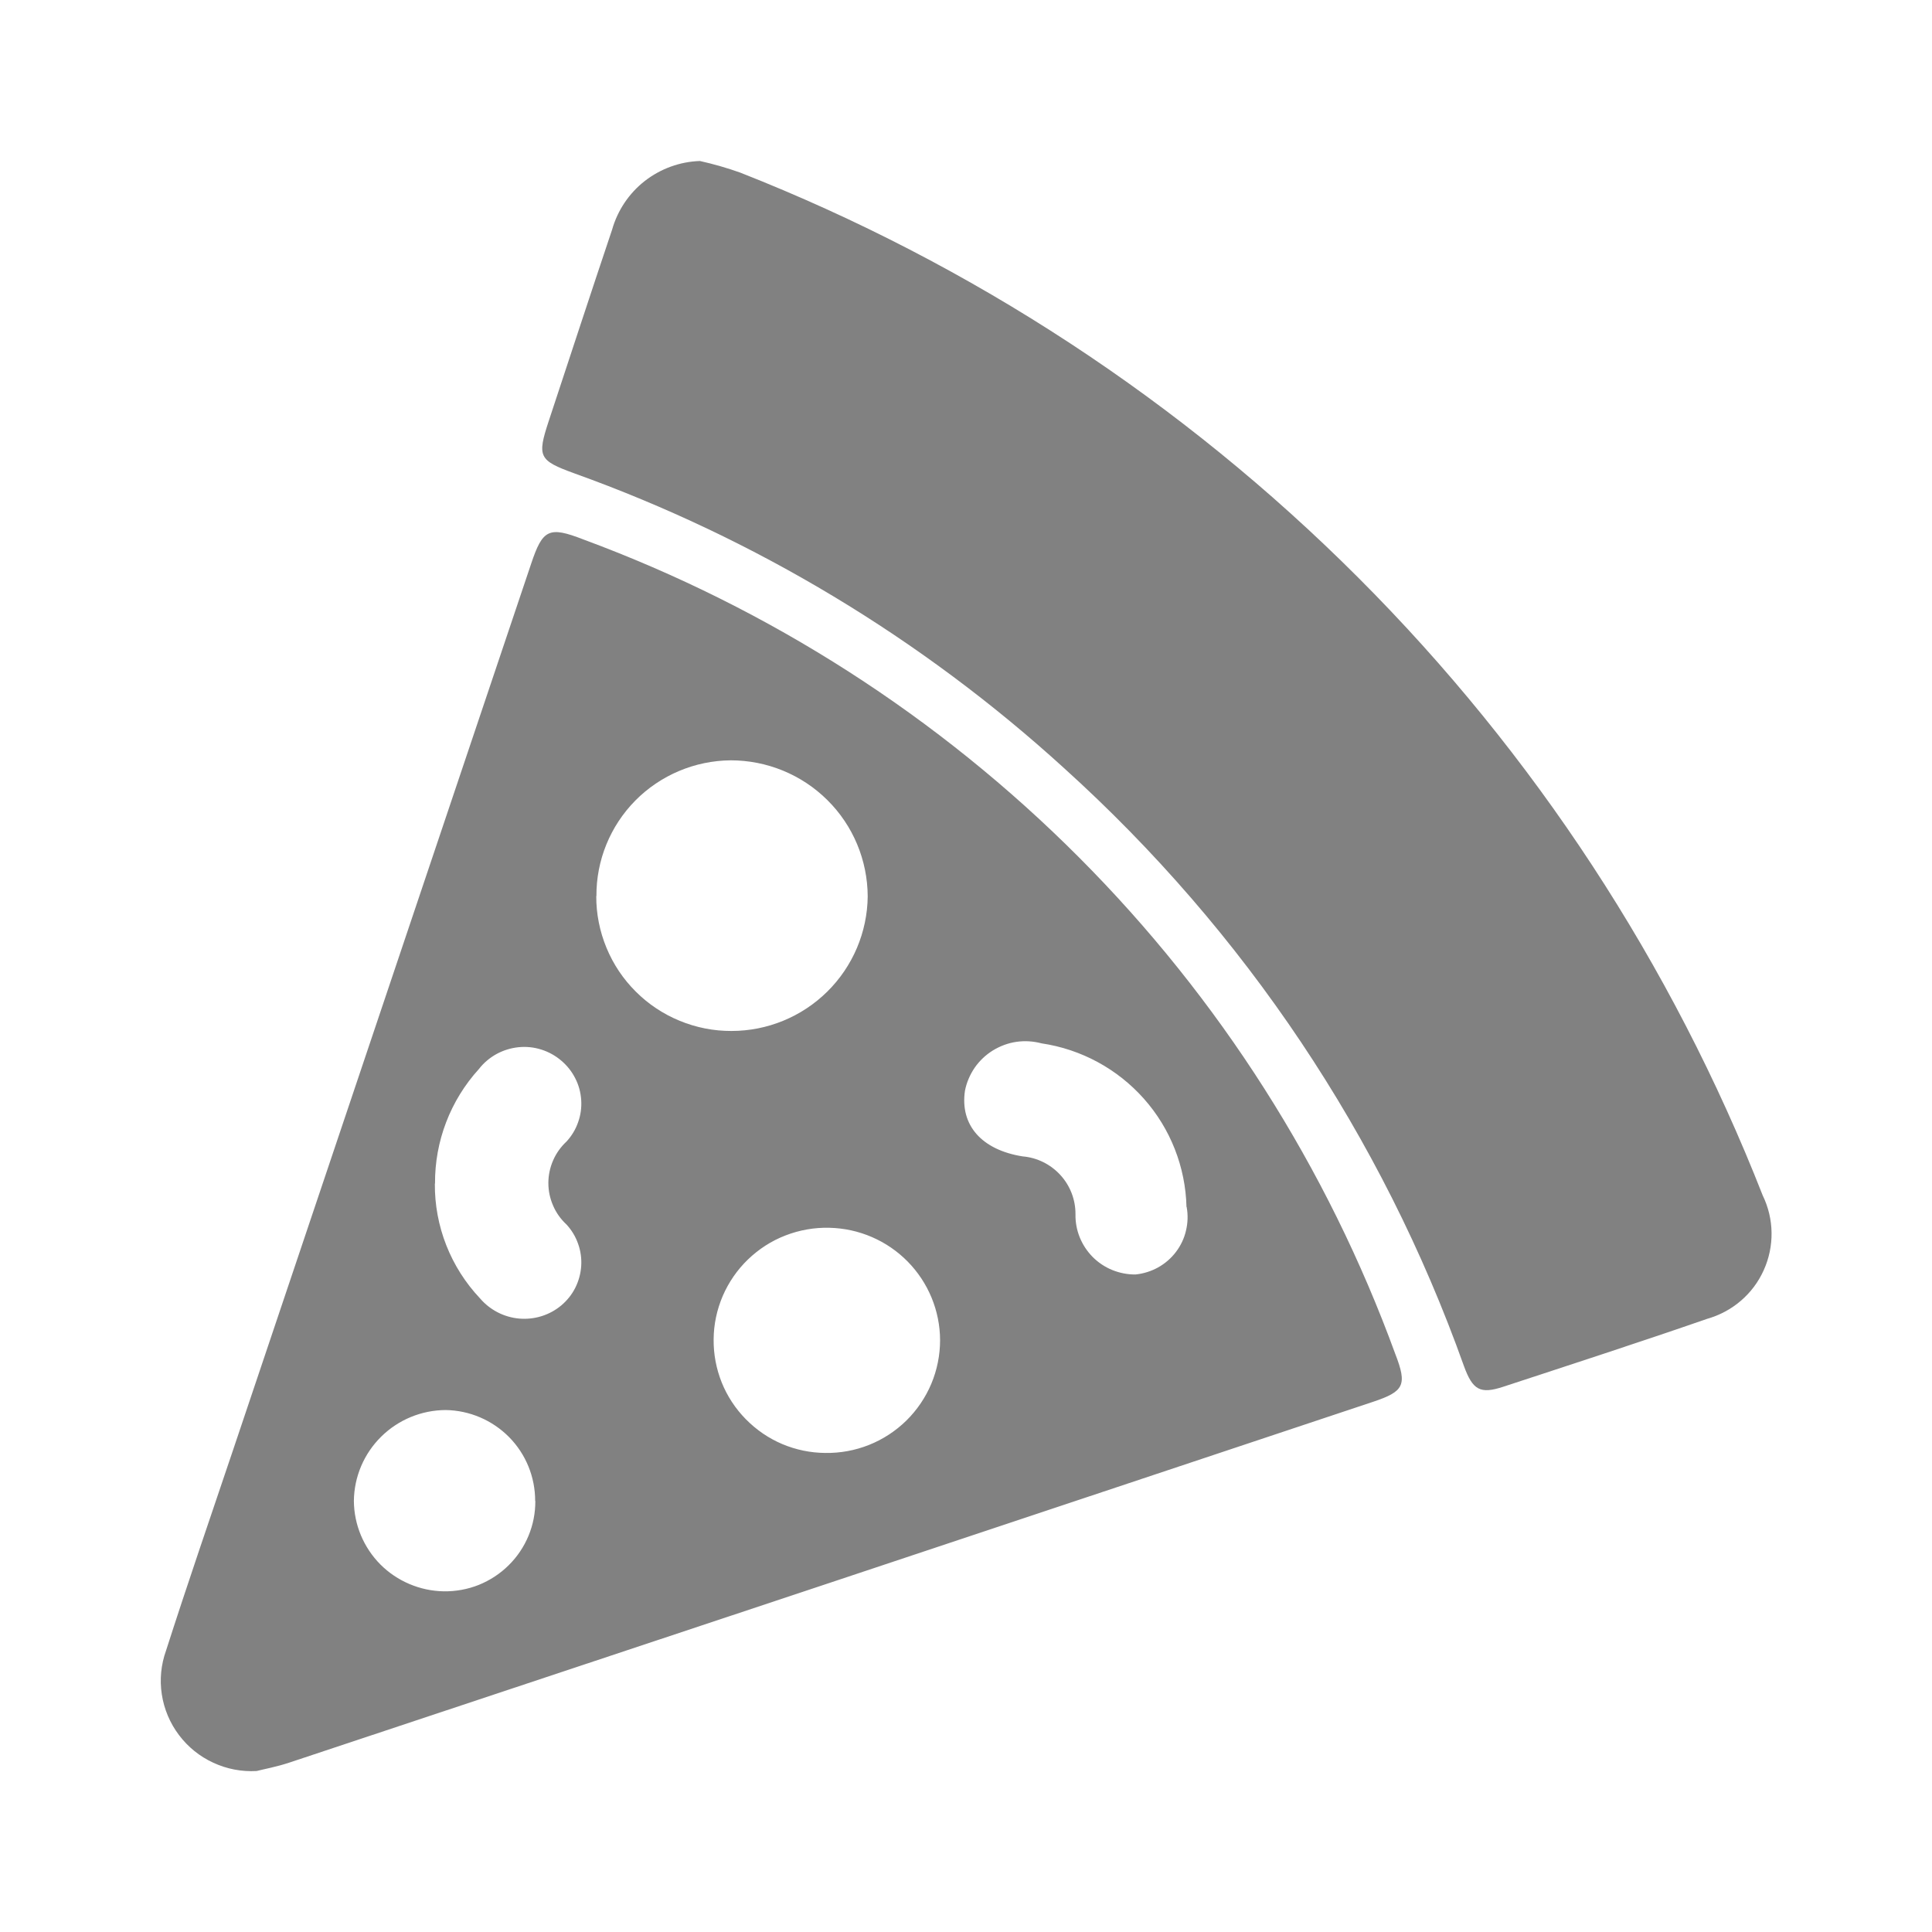 <svg width="24" height="24" viewBox="0 0 24 24" fill="none" xmlns="http://www.w3.org/2000/svg">
<path d="M3.188 22C3.002 22.011 2.817 21.975 2.649 21.897C2.48 21.819 2.334 21.701 2.223 21.553C2.111 21.405 2.038 21.231 2.01 21.048C1.982 20.865 2 20.678 2.063 20.503C2.329 19.674 2.613 18.85 2.891 18.025L6.598 7.003C6.741 6.576 6.817 6.534 7.246 6.701C9.562 7.557 11.664 8.905 13.406 10.653C15.148 12.4 16.488 14.504 17.333 16.82C17.483 17.207 17.442 17.285 17.056 17.414C12.57 18.91 8.083 20.404 3.596 21.895C3.438 21.948 3.274 21.978 3.188 22ZM7.407 11.132C7.406 11.352 7.45 11.571 7.534 11.774C7.618 11.978 7.742 12.163 7.898 12.318C8.054 12.474 8.239 12.597 8.444 12.681C8.648 12.765 8.866 12.808 9.087 12.807C9.533 12.807 9.96 12.631 10.277 12.318C10.594 12.005 10.774 11.58 10.779 11.136C10.777 10.686 10.598 10.256 10.278 9.939C9.959 9.622 9.527 9.445 9.077 9.445C8.632 9.449 8.206 9.628 7.893 9.944C7.58 10.261 7.406 10.688 7.409 11.132H7.407ZM10.251 18.049C10.438 18.052 10.623 18.018 10.796 17.949C10.969 17.88 11.126 17.777 11.259 17.647C11.391 17.517 11.497 17.361 11.569 17.19C11.641 17.018 11.678 16.834 11.678 16.648C11.677 16.283 11.532 15.932 11.275 15.671C11.018 15.41 10.669 15.26 10.303 15.252C10.117 15.247 9.931 15.28 9.758 15.347C9.584 15.414 9.426 15.516 9.292 15.645C9.158 15.774 9.052 15.928 8.978 16.099C8.905 16.27 8.866 16.453 8.865 16.639C8.863 16.823 8.898 17.005 8.966 17.175C9.035 17.346 9.137 17.5 9.266 17.631C9.395 17.762 9.548 17.867 9.718 17.939C9.887 18.01 10.069 18.048 10.253 18.049H10.251ZM14.739 14.993C14.727 14.497 14.54 14.021 14.211 13.65C13.881 13.278 13.431 13.034 12.939 12.961C12.837 12.934 12.731 12.927 12.627 12.942C12.523 12.957 12.424 12.994 12.334 13.049C12.245 13.104 12.168 13.177 12.108 13.263C12.049 13.35 12.007 13.447 11.987 13.55C11.924 13.977 12.194 14.284 12.703 14.365C12.883 14.38 13.05 14.463 13.172 14.596C13.294 14.729 13.361 14.903 13.36 15.083C13.358 15.182 13.376 15.279 13.413 15.371C13.45 15.462 13.505 15.545 13.574 15.615C13.644 15.685 13.727 15.74 13.818 15.777C13.91 15.814 14.008 15.833 14.106 15.832C14.205 15.822 14.3 15.792 14.387 15.744C14.473 15.696 14.549 15.63 14.608 15.552C14.668 15.473 14.711 15.383 14.733 15.286C14.756 15.19 14.759 15.091 14.741 14.993H14.739ZM5.402 14.701C5.397 15.232 5.599 15.744 5.964 16.13C6.088 16.274 6.263 16.364 6.452 16.38C6.641 16.396 6.829 16.337 6.974 16.215C7.046 16.154 7.105 16.08 7.147 15.996C7.189 15.912 7.214 15.82 7.22 15.726C7.226 15.633 7.213 15.539 7.181 15.45C7.15 15.361 7.101 15.28 7.037 15.211C6.966 15.145 6.909 15.066 6.871 14.977C6.832 14.888 6.812 14.793 6.812 14.696C6.812 14.6 6.832 14.504 6.871 14.415C6.909 14.327 6.966 14.247 7.037 14.181C7.101 14.112 7.15 14.031 7.181 13.942C7.213 13.854 7.226 13.76 7.22 13.666C7.214 13.572 7.19 13.481 7.147 13.397C7.105 13.313 7.046 13.238 6.974 13.177C6.901 13.114 6.816 13.067 6.724 13.038C6.633 13.009 6.536 12.999 6.44 13.009C6.344 13.019 6.251 13.048 6.167 13.094C6.082 13.141 6.008 13.204 5.949 13.28C5.595 13.669 5.4 14.178 5.404 14.704L5.402 14.701ZM6.648 18.643C6.648 18.347 6.532 18.063 6.324 17.852C6.116 17.642 5.834 17.521 5.538 17.516C5.237 17.517 4.948 17.636 4.735 17.847C4.521 18.058 4.399 18.345 4.396 18.645C4.398 18.941 4.517 19.224 4.725 19.434C4.934 19.643 5.217 19.763 5.513 19.768C5.662 19.77 5.81 19.743 5.948 19.688C6.086 19.632 6.212 19.55 6.318 19.445C6.424 19.341 6.508 19.216 6.565 19.079C6.622 18.942 6.651 18.794 6.65 18.646L6.648 18.643Z" fill="#818181"/>
<path d="M8.695 2C8.865 2.038 9.032 2.086 9.195 2.144C12.074 3.277 14.688 4.99 16.873 7.176C19.059 9.362 20.769 11.975 21.897 14.85C21.967 14.994 22.005 15.152 22.007 15.313C22.009 15.473 21.976 15.632 21.91 15.778C21.844 15.925 21.747 16.055 21.625 16.159C21.503 16.264 21.359 16.34 21.204 16.384C20.364 16.675 19.517 16.95 18.673 17.227C18.387 17.321 18.294 17.268 18.185 16.968C17.17 14.12 15.463 11.569 13.217 9.541C11.451 7.932 9.384 6.688 7.134 5.88C6.694 5.72 6.67 5.675 6.816 5.232C7.078 4.438 7.338 3.644 7.604 2.852C7.672 2.613 7.814 2.401 8.01 2.248C8.207 2.095 8.447 2.008 8.695 2Z" fill="#818181"/>
</svg>
